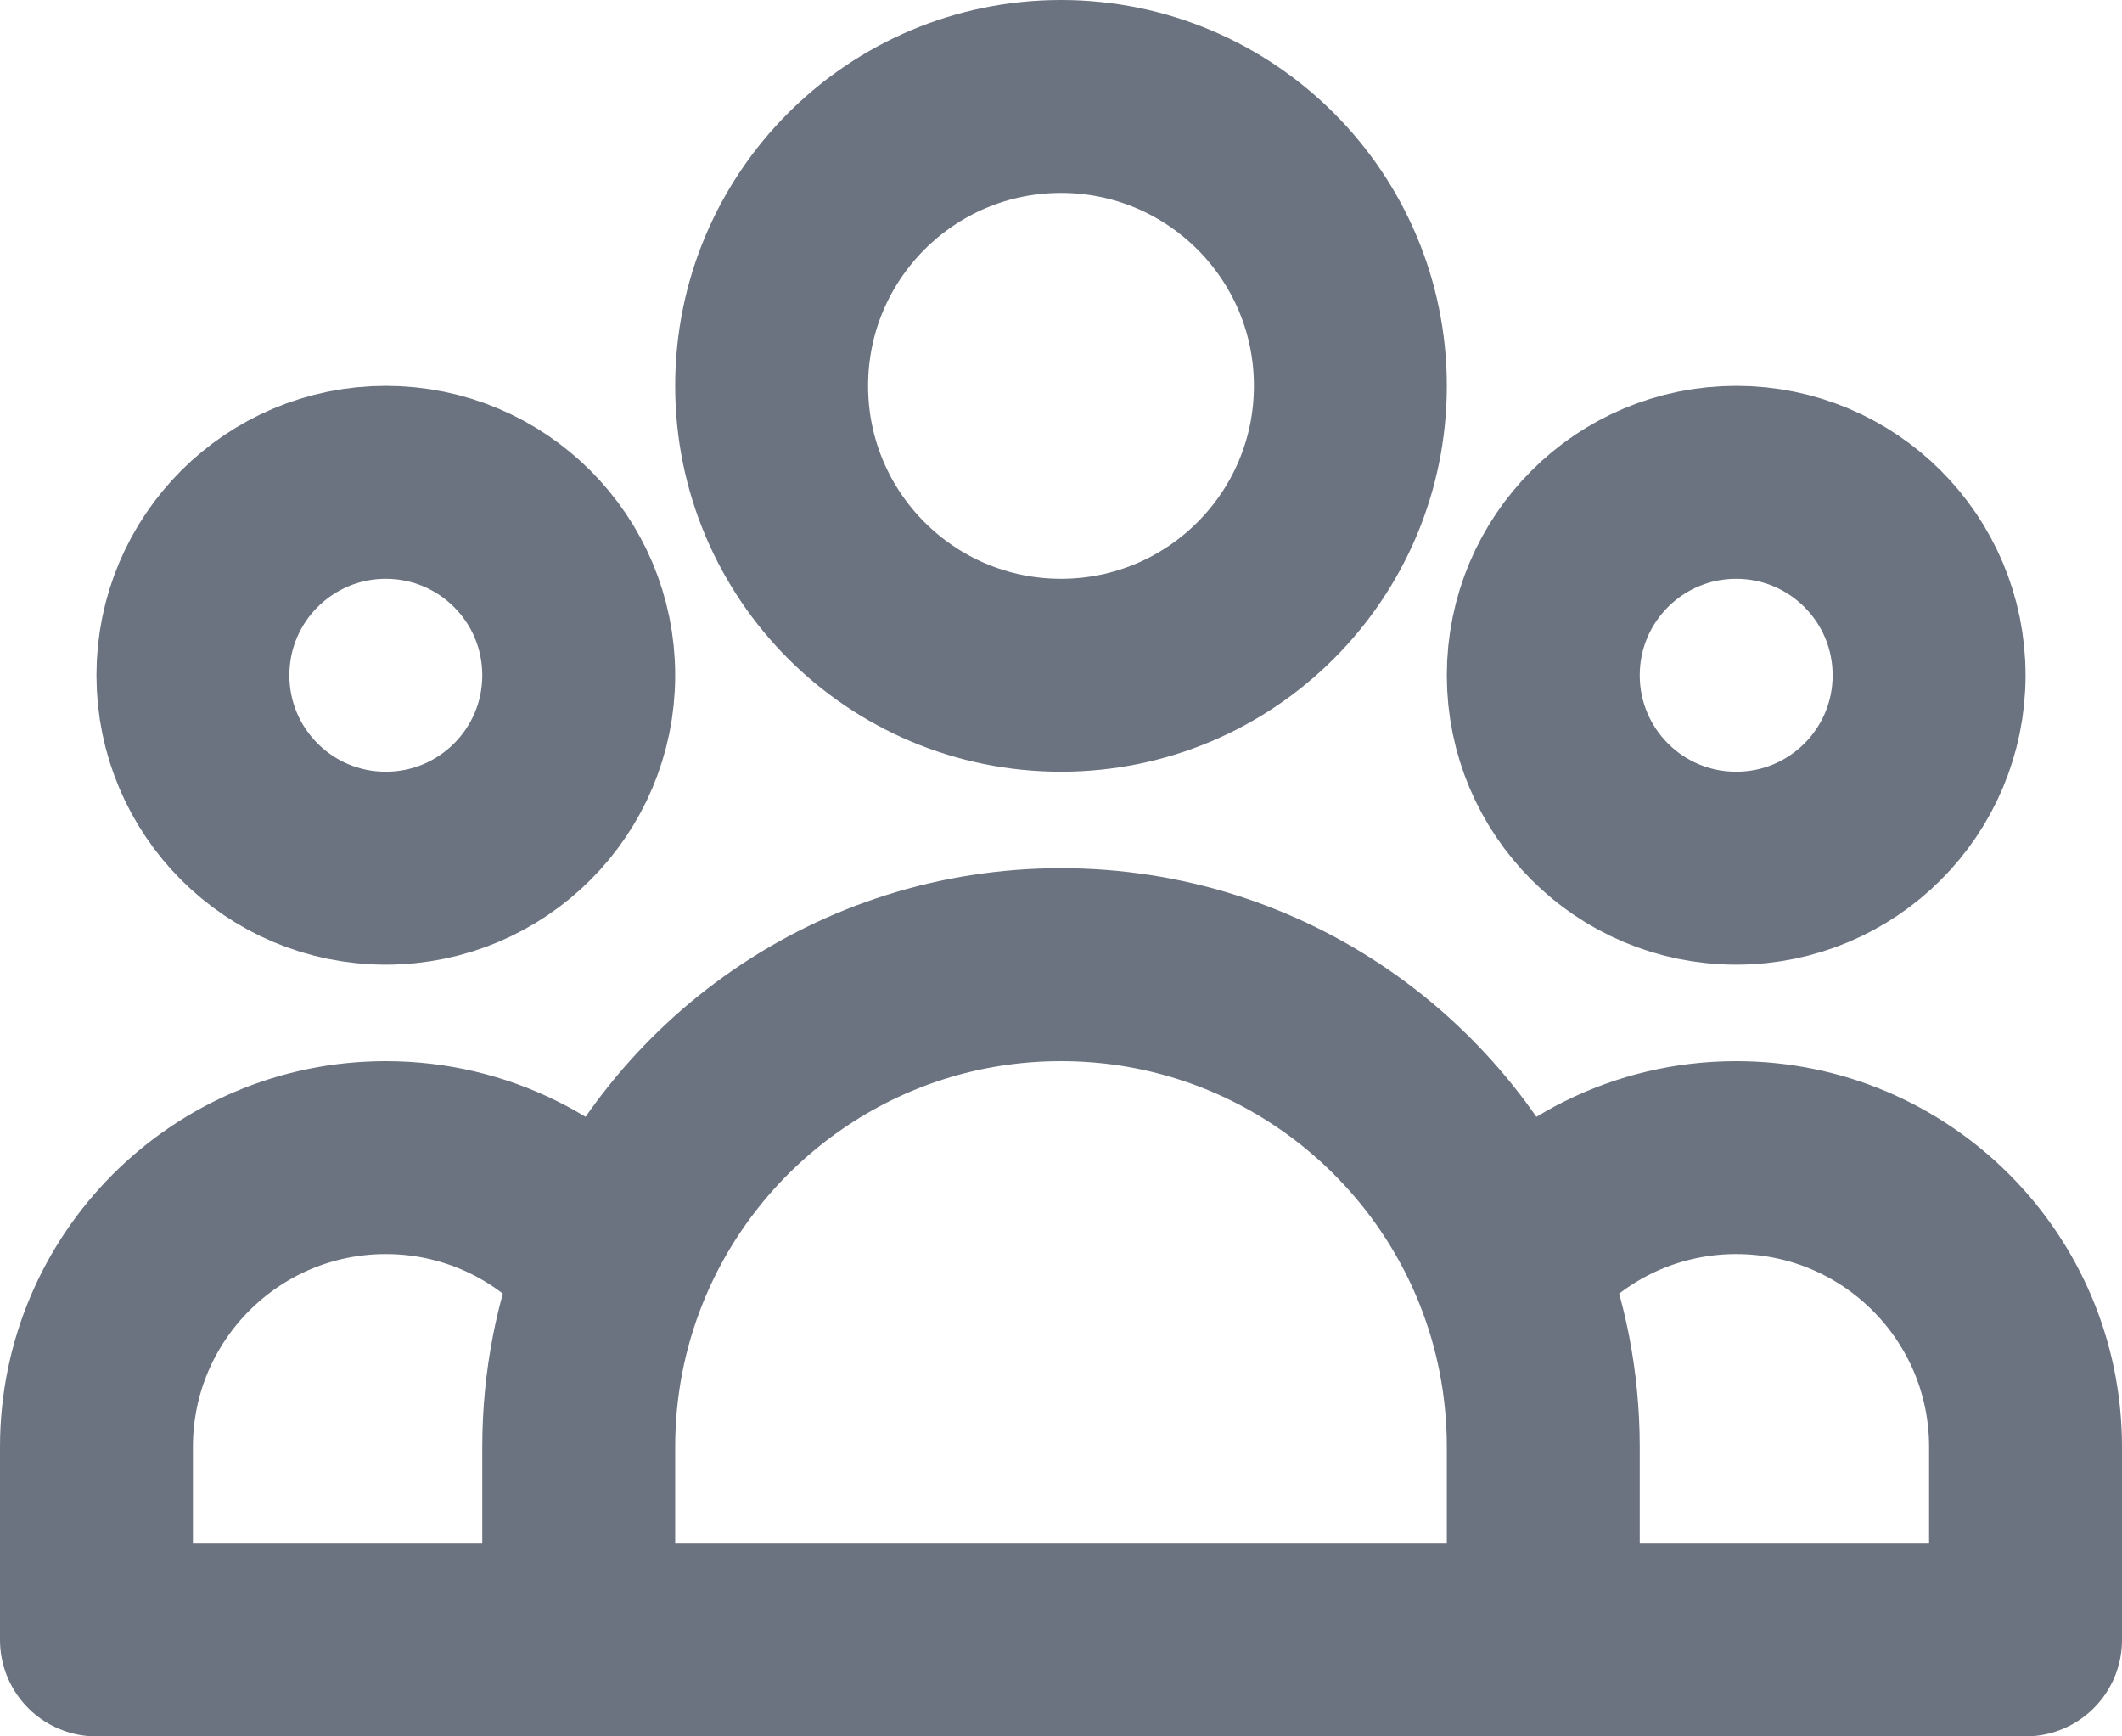 <svg width="22" height="18" viewBox="0 0 22 18" fill="none" xmlns="http://www.w3.org/2000/svg">
<path d="M16 17H21V15C21 13.343 19.657 12 18 12C17.044 12 16.193 12.447 15.644 13.143M16 17H6M16 17V15C16 14.344 15.874 13.717 15.644 13.143M6 17H1V15C1 13.343 2.343 12 4 12C4.956 12 5.807 12.447 6.356 13.143M6 17V15C6 14.344 6.126 13.717 6.356 13.143M6.356 13.143C7.093 11.301 8.895 10 11 10C13.105 10 14.906 11.301 15.644 13.143M14 4C14 5.657 12.657 7 11 7C9.343 7 8 5.657 8 4C8 2.343 9.343 1 11 1C12.657 1 14 2.343 14 4ZM20 7C20 8.105 19.105 9 18 9C16.895 9 16 8.105 16 7C16 5.895 16.895 5 18 5C19.105 5 20 5.895 20 7ZM6 7C6 8.105 5.105 9 4 9C2.895 9 2 8.105 2 7C2 5.895 2.895 5 4 5C5.105 5 6 5.895 6 7Z" stroke="#6B7280" stroke-width="2" stroke-linecap="round" stroke-linejoin="round"/>
</svg>
